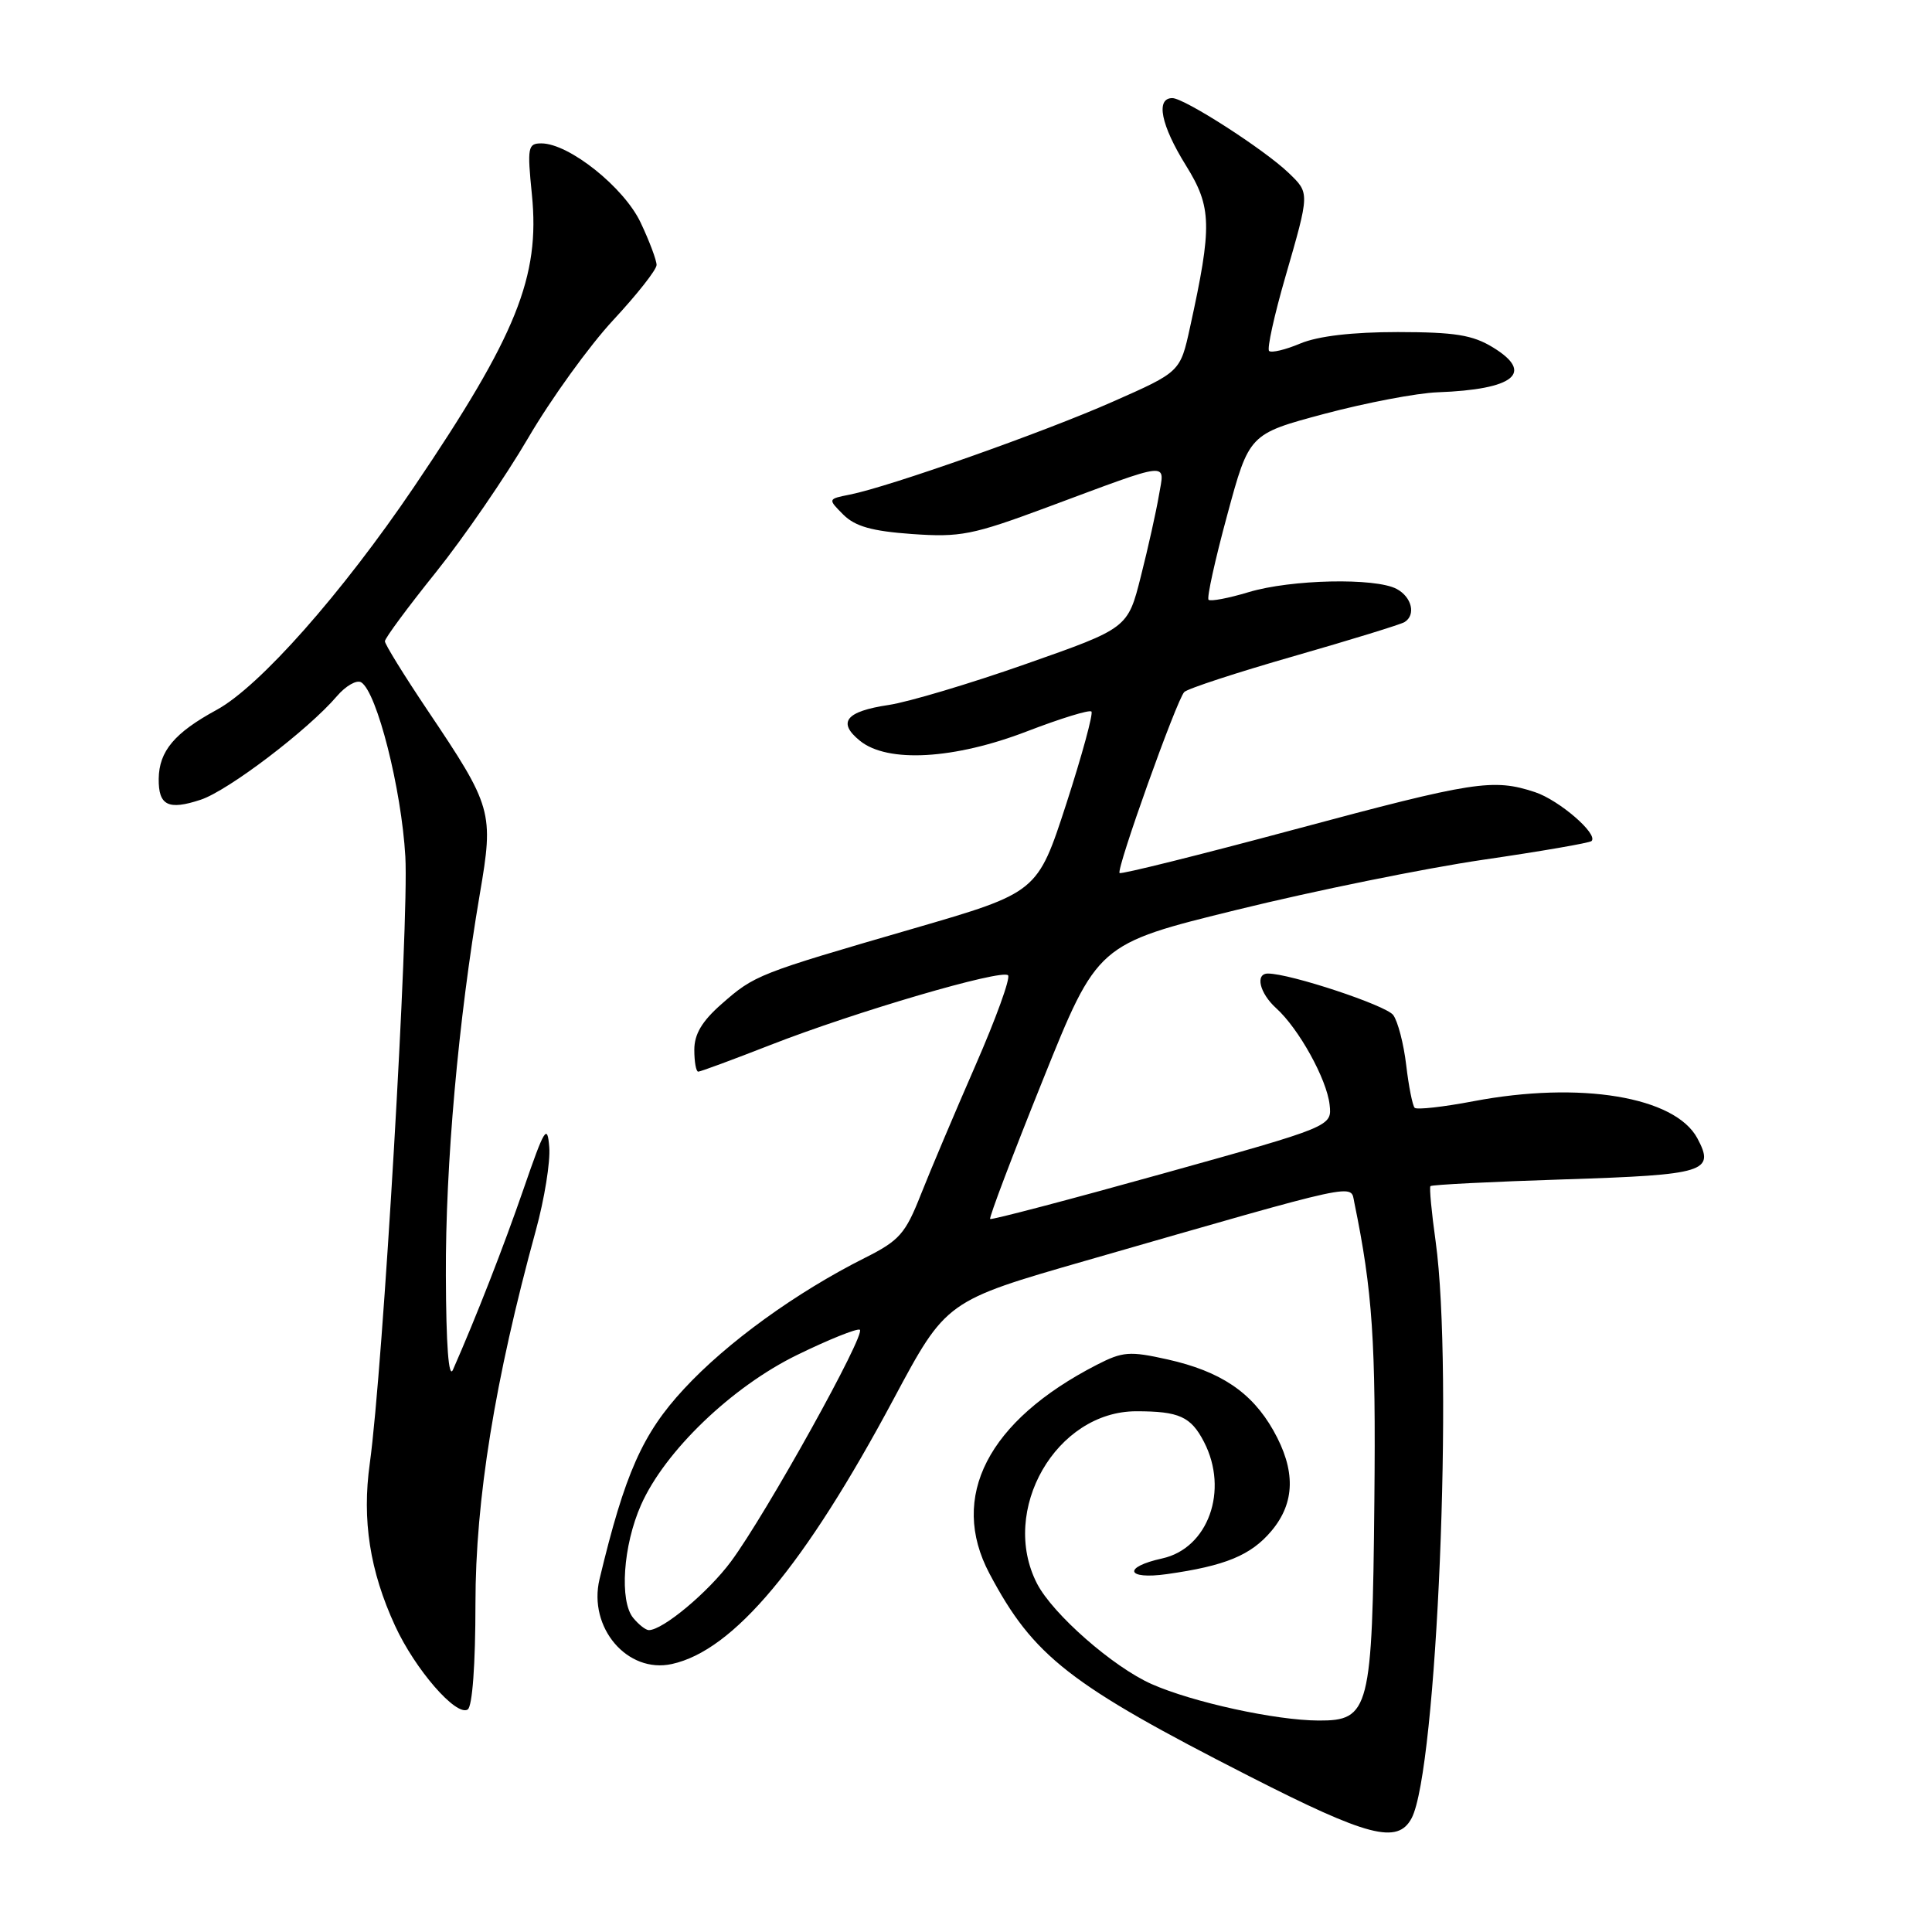 <?xml version="1.0" encoding="UTF-8" standalone="no"?>
<!DOCTYPE svg PUBLIC "-//W3C//DTD SVG 1.1//EN" "http://www.w3.org/Graphics/SVG/1.1/DTD/svg11.dtd" >
<svg xmlns="http://www.w3.org/2000/svg" xmlns:xlink="http://www.w3.org/1999/xlink" version="1.1" viewBox="0 0 256 256">
 <g >
 <path fill="currentColor"
d=" M 187.04 240.93 C 190.40 234.64 192.61 181.68 190.23 164.50 C 189.69 160.65 189.38 157.35 189.54 157.17 C 189.70 156.98 197.72 156.58 207.37 156.27 C 226.00 155.67 227.28 155.27 224.91 150.83 C 221.95 145.31 209.38 143.23 195.23 145.92 C 191.24 146.68 187.73 147.07 187.45 146.79 C 187.17 146.50 186.66 143.96 186.33 141.14 C 186.00 138.31 185.22 135.33 184.61 134.50 C 183.66 133.21 170.95 129.00 168.01 129.00 C 166.28 129.00 166.90 131.60 169.10 133.59 C 172.11 136.31 175.81 143.01 176.18 146.38 C 176.50 149.26 176.50 149.26 154.00 155.53 C 141.62 158.98 131.36 161.68 131.20 161.52 C 131.03 161.36 134.16 153.10 138.16 143.16 C 145.42 125.09 145.42 125.09 163.96 120.54 C 174.16 118.03 188.79 115.06 196.47 113.93 C 204.16 112.81 210.65 111.69 210.89 111.44 C 211.81 110.52 206.59 106.02 203.39 104.96 C 197.84 103.13 195.33 103.52 171.60 109.89 C 159.01 113.27 148.54 115.88 148.35 115.68 C 147.88 115.21 155.92 92.72 156.92 91.70 C 157.35 91.25 163.90 89.11 171.46 86.94 C 179.02 84.77 185.61 82.74 186.11 82.43 C 187.64 81.48 187.08 79.12 185.07 78.04 C 182.25 76.53 171.08 76.77 165.46 78.46 C 162.78 79.27 160.39 79.72 160.14 79.47 C 159.89 79.23 161.00 74.18 162.61 68.26 C 165.52 57.50 165.52 57.50 175.51 54.83 C 181.00 53.37 187.75 52.08 190.50 51.98 C 200.65 51.61 203.36 49.41 197.82 46.03 C 195.12 44.38 192.78 44.01 185.22 44.00 C 179.19 44.00 174.67 44.53 172.31 45.51 C 170.32 46.35 168.46 46.79 168.16 46.50 C 167.87 46.21 168.84 41.79 170.32 36.68 C 173.56 25.46 173.55 25.61 170.75 22.91 C 167.54 19.82 156.94 13.00 155.34 13.00 C 153.10 13.00 153.83 16.59 157.14 21.92 C 160.58 27.45 160.64 29.90 157.68 43.39 C 156.39 49.28 156.39 49.28 147.44 53.23 C 138.32 57.27 117.84 64.50 112.59 65.54 C 109.68 66.12 109.68 66.12 111.74 68.19 C 113.31 69.75 115.52 70.38 120.84 70.76 C 127.24 71.21 128.84 70.90 138.69 67.24 C 155.48 61.00 154.32 61.13 153.56 65.65 C 153.20 67.77 152.13 72.59 151.17 76.37 C 149.44 83.24 149.44 83.24 135.97 87.97 C 128.56 90.58 120.37 93.02 117.77 93.41 C 112.07 94.26 110.91 95.70 113.95 98.16 C 117.61 101.13 126.45 100.62 136.10 96.90 C 140.52 95.20 144.35 94.02 144.62 94.28 C 144.88 94.55 143.38 100.05 141.29 106.51 C 137.47 118.26 137.47 118.26 120.99 123.05 C 100.40 129.03 100.00 129.18 95.61 133.04 C 93.02 135.31 92.00 137.03 92.00 139.10 C 92.00 140.70 92.23 142.00 92.52 142.00 C 92.81 142.00 97.11 140.41 102.07 138.47 C 113.32 134.07 132.72 128.39 133.57 129.23 C 133.92 129.58 131.97 134.96 129.25 141.18 C 126.53 147.41 123.27 155.11 122.01 158.30 C 119.97 163.48 119.17 164.38 114.61 166.67 C 105.49 171.25 96.31 177.89 90.62 184.05 C 85.13 189.97 82.79 195.26 79.44 209.25 C 77.91 215.67 83.13 221.79 89.03 220.49 C 97.21 218.70 106.60 207.47 118.43 185.34 C 125.37 172.37 125.37 172.37 143.93 167.03 C 180.72 156.44 178.93 156.83 179.45 159.32 C 181.87 171.09 182.32 177.71 182.11 198.91 C 181.84 226.58 181.48 228.01 174.72 227.98 C 169.03 227.96 158.05 225.56 152.60 223.15 C 147.50 220.89 139.52 213.90 137.42 209.85 C 132.40 200.13 139.95 187.00 150.57 187.00 C 156.24 187.00 157.80 187.70 159.54 191.07 C 162.85 197.48 160.09 205.16 154.00 206.50 C 148.72 207.66 149.21 209.34 154.61 208.58 C 162.35 207.49 165.75 206.09 168.47 202.86 C 171.63 199.10 171.71 194.81 168.72 189.53 C 165.86 184.48 161.72 181.70 154.70 180.13 C 149.67 179.01 148.77 179.08 145.32 180.85 C 130.89 188.27 125.72 198.34 131.11 208.51 C 136.93 219.49 141.71 223.21 165.50 235.34 C 181.28 243.39 185.18 244.40 187.04 240.93 Z  M 63.00 212.48 C 63.00 198.73 65.57 182.84 71.01 163.00 C 72.14 158.88 72.94 153.93 72.78 152.00 C 72.53 148.88 72.16 149.47 69.39 157.50 C 66.70 165.29 63.09 174.52 60.02 181.50 C 59.45 182.78 59.11 178.26 59.08 169.00 C 59.02 154.35 60.72 135.25 63.58 118.45 C 65.44 107.58 65.25 106.91 56.64 94.10 C 53.54 89.48 51.00 85.37 51.00 84.97 C 51.00 84.57 54.04 80.46 57.75 75.84 C 61.46 71.21 66.97 63.19 70.00 58.01 C 73.03 52.83 78.09 45.82 81.25 42.42 C 84.41 39.02 87.00 35.74 87.00 35.11 C 87.00 34.49 86.06 31.97 84.90 29.52 C 82.70 24.83 75.39 19.00 71.73 19.00 C 69.94 19.00 69.85 19.51 70.48 25.79 C 71.57 36.68 68.45 44.42 54.87 64.50 C 45.31 78.63 34.38 90.98 28.71 94.06 C 23.12 97.10 21.08 99.53 21.03 103.19 C 20.99 106.74 22.29 107.39 26.59 105.97 C 30.23 104.77 40.82 96.72 44.64 92.25 C 45.82 90.87 47.27 90.05 47.86 90.41 C 49.95 91.71 53.20 104.55 53.71 113.50 C 54.20 122.32 50.75 181.27 49.00 193.90 C 47.95 201.42 49.00 208.15 52.35 215.43 C 55.01 221.21 60.44 227.46 61.97 226.52 C 62.59 226.13 63.00 220.58 63.00 212.48 Z  M 83.91 214.39 C 82.06 212.16 82.56 204.78 84.94 199.41 C 88.09 192.29 96.97 183.76 105.62 179.54 C 109.75 177.52 113.48 176.02 113.92 176.19 C 114.88 176.57 101.51 200.64 96.85 206.92 C 93.82 211.00 87.83 216.00 85.97 216.00 C 85.57 216.00 84.64 215.28 83.91 214.39 Z "/>
</g>
</svg>